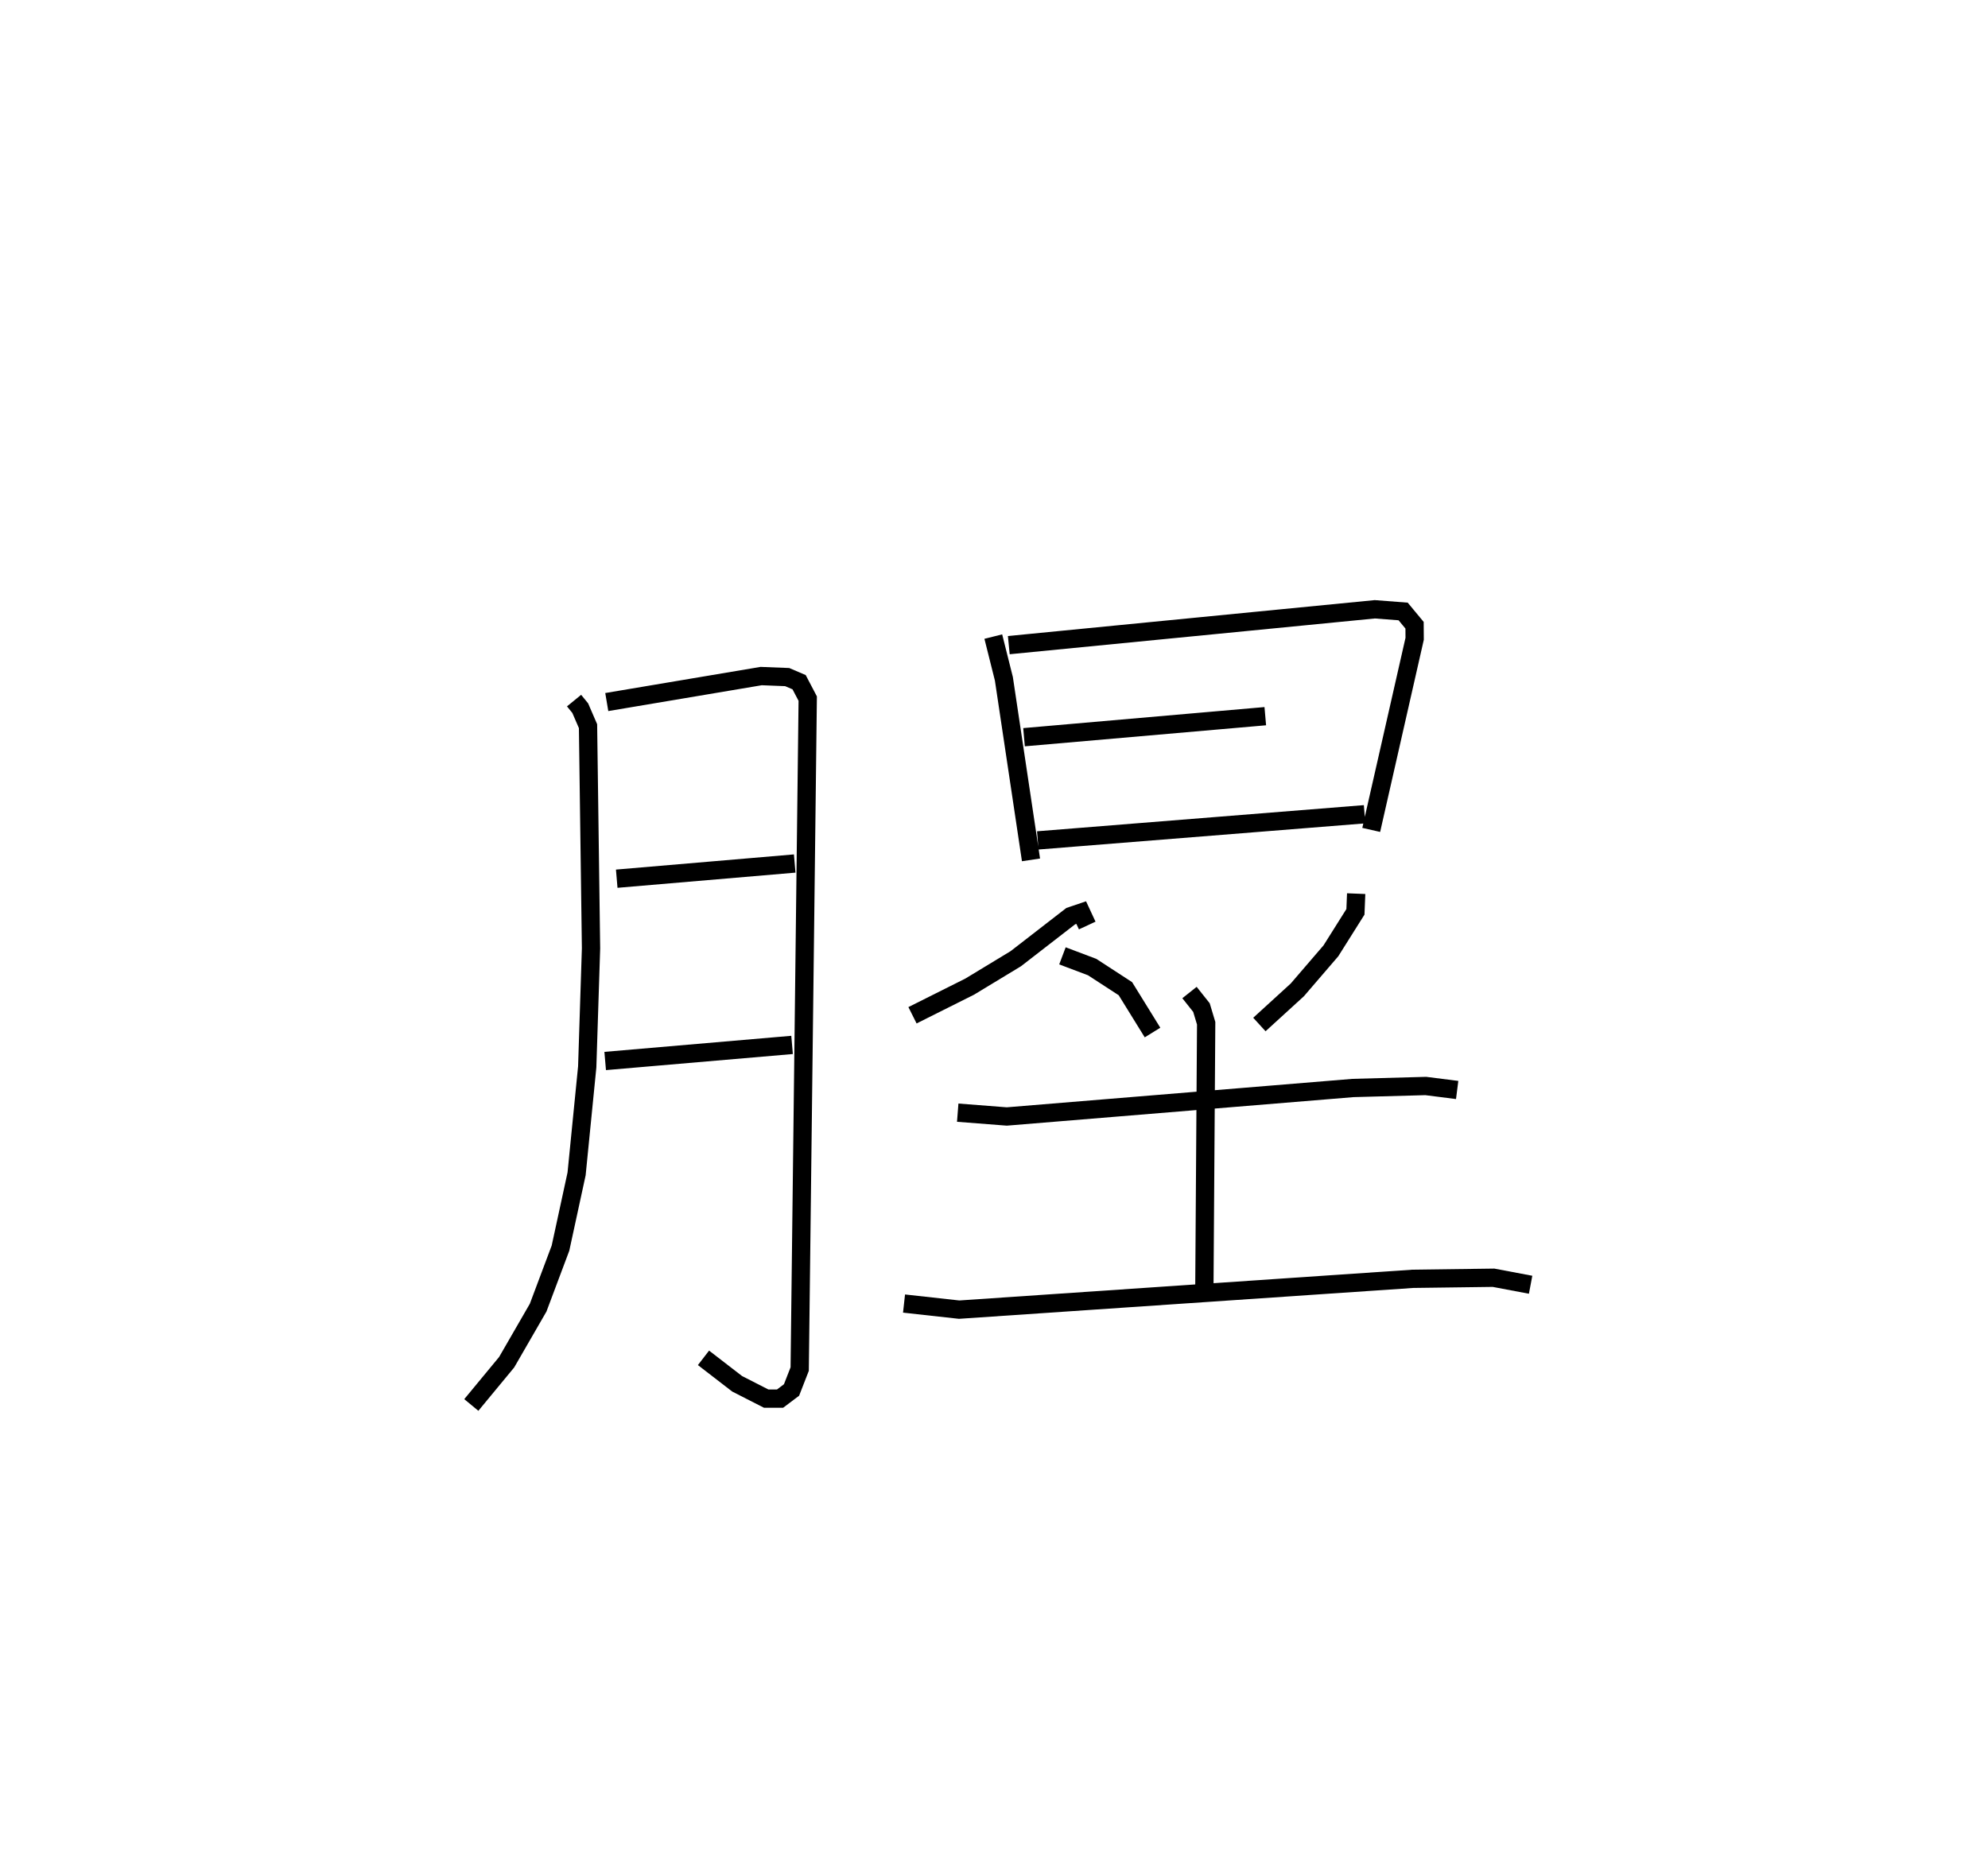 <?xml version="1.0" encoding="utf-8" ?>
<svg baseProfile="full" height="101.818" version="1.1" width="108.673" xmlns="http://www.w3.org/2000/svg" xmlns:ev="http://www.w3.org/2001/xml-events" xmlns:xlink="http://www.w3.org/1999/xlink"><defs /><rect fill="white" height="101.818" width="108.673" x="0" y="0" /><path d="M25,25 m0.0,0.0 m6.381,13.305 l0.337,0.413 0.426,0.985 l0.164,12.149 -0.208,6.48 l-0.581,5.85 -0.88,4.059 l-1.222,3.256 -1.721,2.982 l-1.932,2.338 m7.405,-38.432 l8.44,-1.421 1.422,0.056 l0.652,0.279 0.471,0.898 l-0.439,36.655 -0.446,1.145 l-0.629,0.474 -0.754,-0 l-1.591,-0.812 -1.839,-1.419 m-4.743,-26.197 l9.729,-0.83 m-10.36,10.797 l10.216,-0.879 m11,-22.325 l0.579,2.31 1.482,9.898 m-1.214,-11.741 l20.009,-1.96 1.548,0.119 l0.624,0.753 0.005,0.741 l-2.374,10.449 m-18.979,-5.068 l13.188,-1.15 m-12.437,6.792 l17.865,-1.43 m-15.162,6.084 l-0.328,-0.707 -0.573,0.194 l-3.005,2.328 -2.518,1.526 l-3.127,1.566 m8.197,-3.249 l1.625,0.614 1.817,1.182 l1.482,2.397 m11.132,-7.594 l-0.04,0.995 -1.34,2.13 l-1.837,2.137 -2.073,1.893 m-16.491,4.82 l2.682,0.209 18.93,-1.558 l3.974,-0.109 1.716,0.218 m-14.632,-5.328 l0.654,0.823 0.257,0.857 l-0.097,14.3 m-16.419,1.025 l3.013,0.333 24.808,-1.686 l4.404,-0.058 2.027,0.383 " fill="none" stroke="black" stroke-width="1" /></svg>
